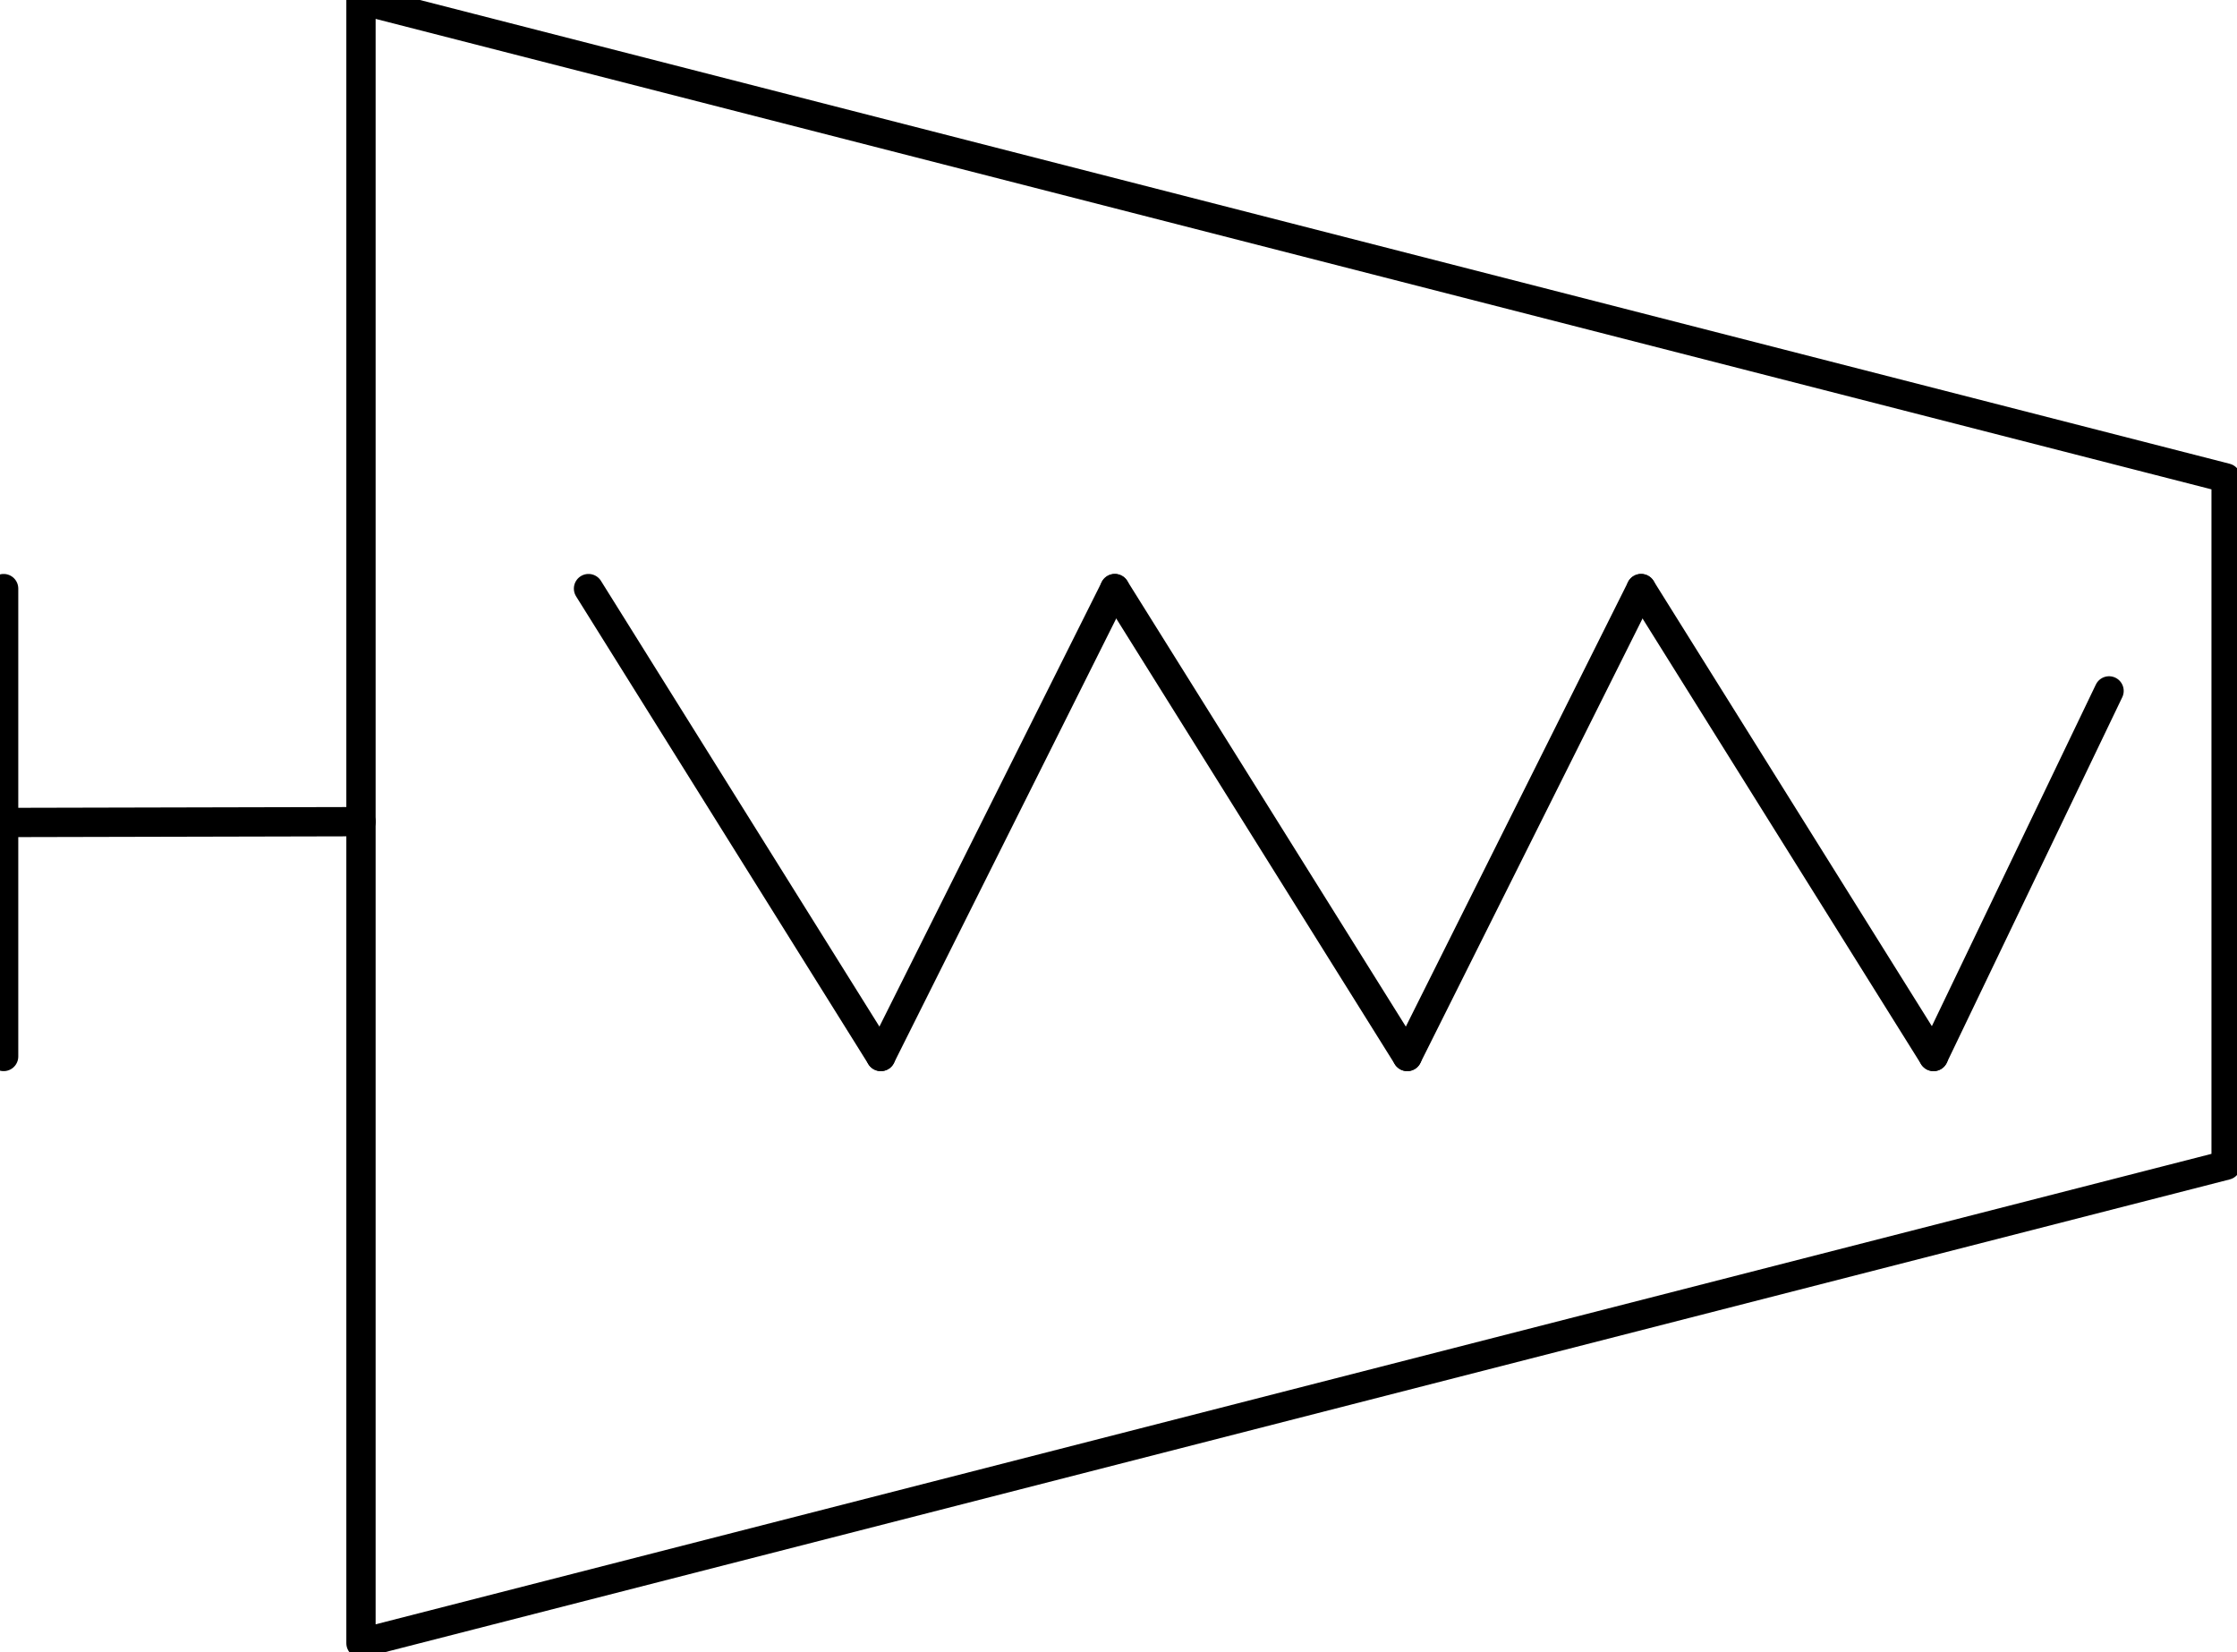 <?xml version="1.0" encoding="UTF-8"?><!DOCTYPE svg PUBLIC "-//W3C//DTD SVG 1.1//EN" "http://www.w3.org/Graphics/SVG/1.1/DTD/svg11.dtd"><svg xmlns="http://www.w3.org/2000/svg" xmlns:xlink="http://www.w3.org/1999/xlink" version="1.1" width="80.82mm" height="59.69mm" viewBox="-0.031 -0.031 19.093 14.101"><defs vector-effect="non-scaling-stroke"/><g><g id="cell-oy93mo9Ai9t--uY-_-gy-23" layer="Symbol"><path d="M16.472 8.985L17.97 5.865" fill="none" stroke="rgb(0, 0, 0)" stroke-miterlimit="10" pointer-events="stroke" stroke-width="0.25" stroke-linecap="round" stroke-linejoin="round"/></g><g id="cell-oy93mo9Ai9t--uY-_-gy-22" layer="Symbol"><path d="M16.472 8.985L13.976 4.992" fill="none" stroke="rgb(0, 0, 0)" stroke-miterlimit="10" pointer-events="stroke" stroke-width="0.25" stroke-linecap="round" stroke-linejoin="round"/></g><g id="cell-oy93mo9Ai9t--uY-_-gy-21" layer="Symbol"><path d="M11.98 8.985L13.976 4.992" fill="none" stroke="rgb(0, 0, 0)" stroke-miterlimit="10" pointer-events="stroke" stroke-width="0.25" stroke-linecap="round" stroke-linejoin="round"/></g><g id="cell-oy93mo9Ai9t--uY-_-gy-20" layer="Symbol"><path d="M11.98 8.985L9.484 4.992" fill="none" stroke="rgb(0, 0, 0)" stroke-miterlimit="10" pointer-events="stroke" stroke-width="0.25" stroke-linecap="round" stroke-linejoin="round"/></g><g id="cell-oy93mo9Ai9t--uY-_-gy-19" layer="Symbol"><path d="M7.487 8.985L9.484 4.992" fill="none" stroke="rgb(0, 0, 0)" stroke-miterlimit="10" pointer-events="stroke" stroke-width="0.25" stroke-linecap="round" stroke-linejoin="round"/></g><g id="cell-oy93mo9Ai9t--uY-_-gy-18" layer="Symbol"><path d="M7.487 8.985L4.992 4.992" fill="none" stroke="rgb(0, 0, 0)" stroke-miterlimit="10" pointer-events="stroke" stroke-width="0.25" stroke-linecap="round" stroke-linejoin="round"/></g><g id="cell-oy93mo9Ai9t--uY-_-gy-11" layer="Symbol"><path d="M0 8.985L0 4.992" fill="none" stroke="rgb(0, 0, 0)" stroke-miterlimit="10" pointer-events="stroke" stroke-width="0.25" stroke-linecap="round" stroke-linejoin="round"/></g><g id="cell-oy93mo9Ai9t--uY-_-gy-10" layer="Symbol"><path d="M0 6.988L3.05 6.981" fill="none" stroke="rgb(0, 0, 0)" stroke-miterlimit="10" pointer-events="stroke" stroke-width="0.25" stroke-linecap="round" stroke-linejoin="round"/></g><g id="cell-oy93mo9Ai9t--uY-_-gy-9" layer="Symbol"><path d="M3.05-0.031L18.969 4.048 18.969 9.913 3.05 13.992Z" fill="none" stroke="rgb(0, 0, 0)" stroke-miterlimit="10" pointer-events="all" stroke-width="0.25" stroke-linecap="round" stroke-linejoin="round"/></g></g></svg>